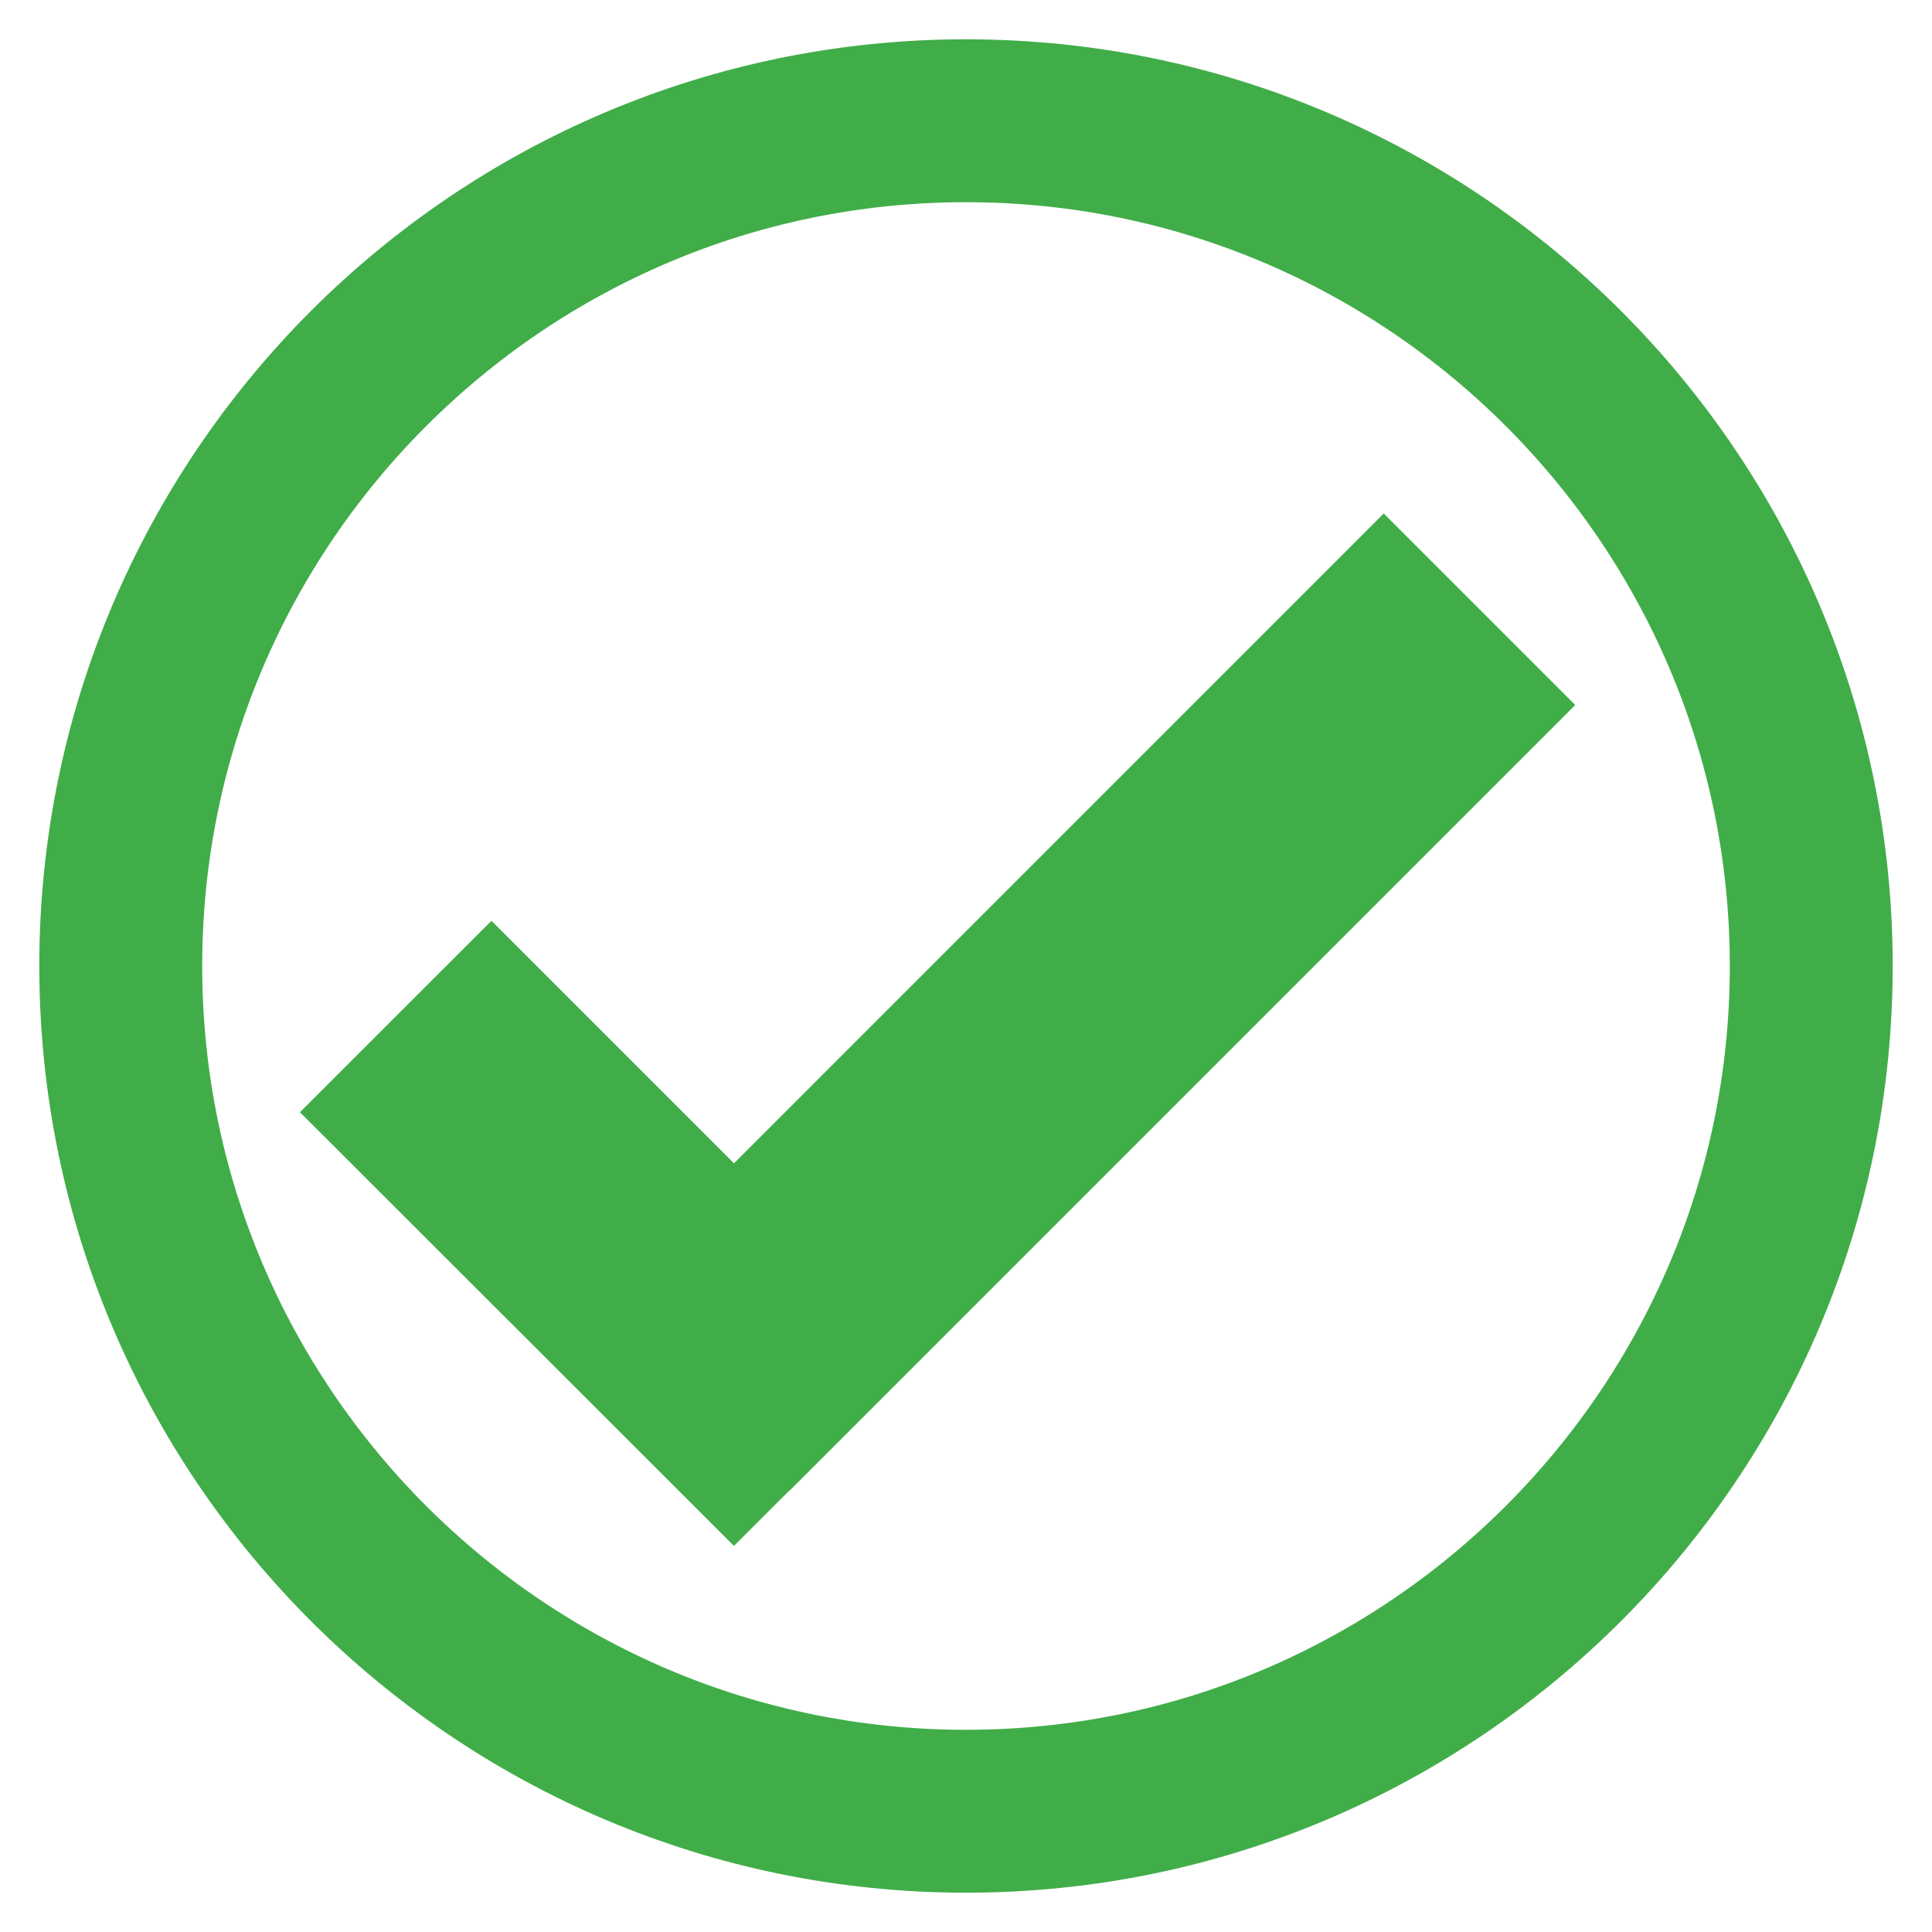 <svg width="32" height="32" viewBox="0 0 32 32" fill="none" xmlns="http://www.w3.org/2000/svg">
<path d="M16 30C23.723 30 30 23.723 30 16C30 8.278 23.723 2 16 2C8.278 2 2 8.278 2 16C2 23.723 8.278 30 16 30Z" stroke="#41AD49" stroke-width="2.698"/>
<path d="M22.919 8.505L12.157 19.268L8.14 15.251L4.968 18.422L12.157 25.605L13.08 24.682H13.086L26.091 11.677L22.919 8.505Z" fill="#41AD49"/>
</svg>
